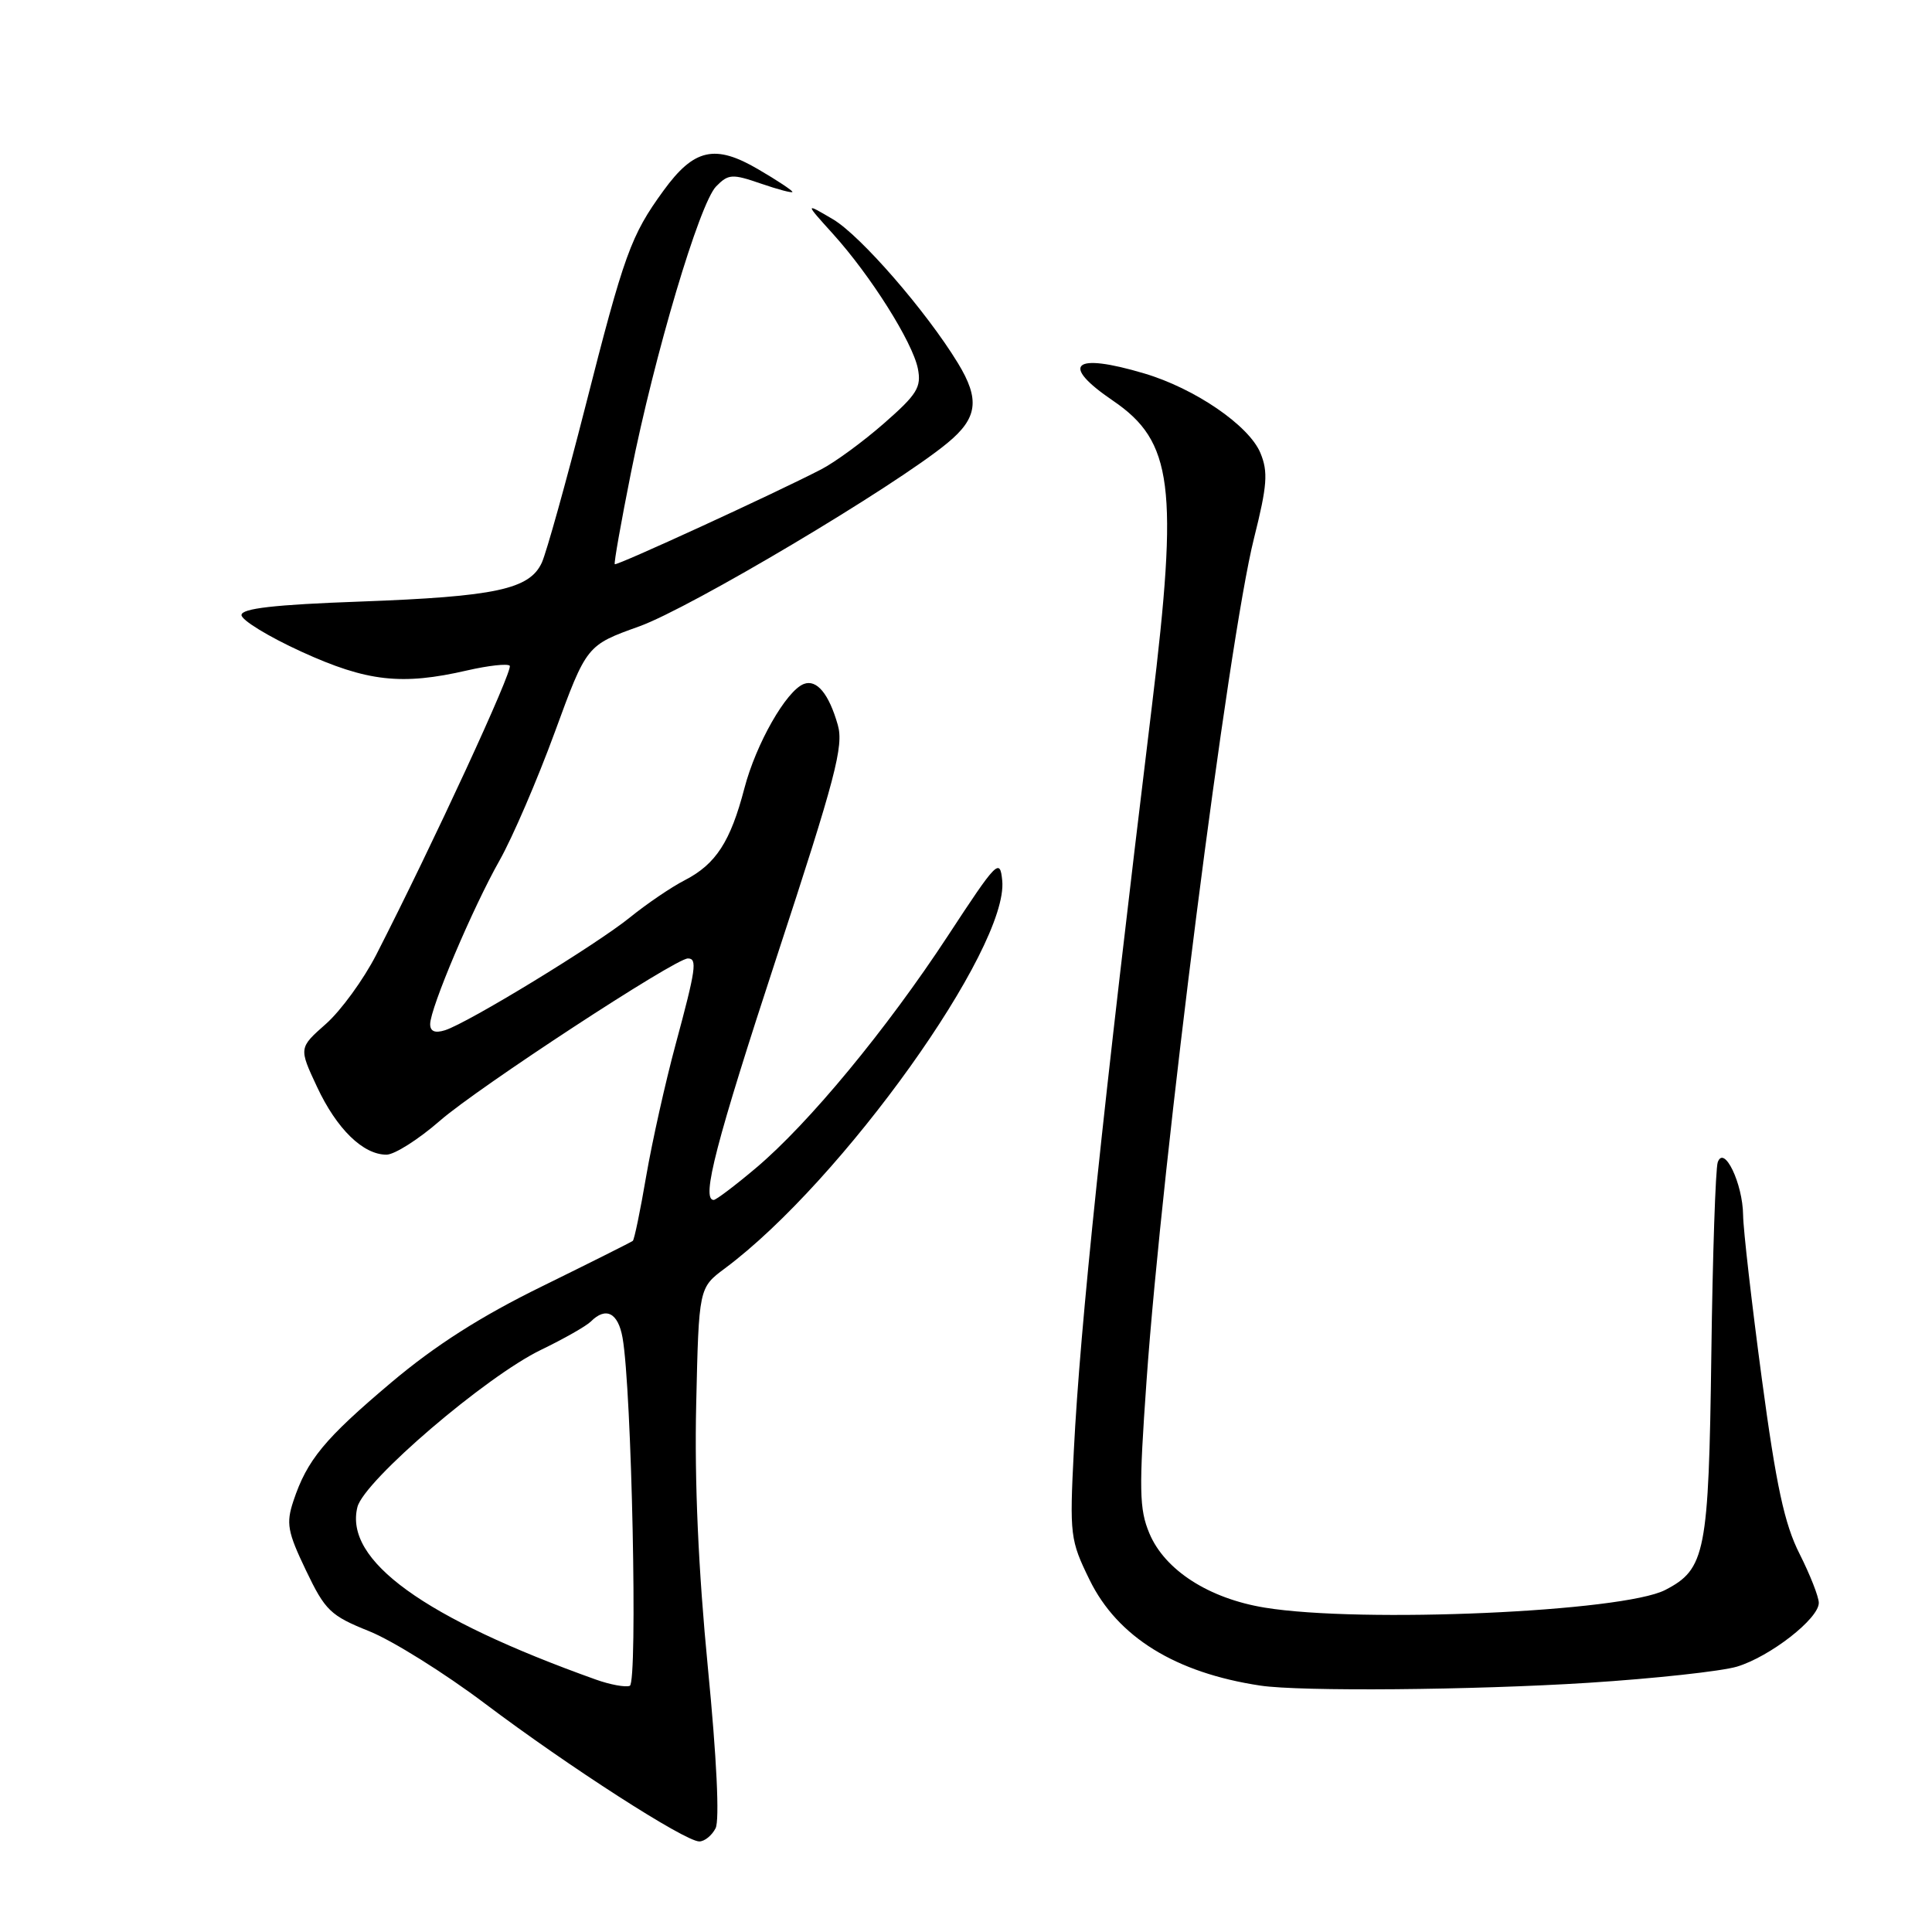 <?xml version="1.0" encoding="UTF-8" standalone="no"?>
<!DOCTYPE svg PUBLIC "-//W3C//DTD SVG 1.1//EN" "http://www.w3.org/Graphics/SVG/1.1/DTD/svg11.dtd" >
<svg xmlns="http://www.w3.org/2000/svg" xmlns:xlink="http://www.w3.org/1999/xlink" version="1.1" viewBox="0 0 256 256">
 <g >
 <path fill="currentColor"
d=" M 94.82 242.25 C 95.36 241.18 94.97 232.96 93.80 221.00 C 92.54 208.08 92.01 196.29 92.25 186.07 C 92.60 170.64 92.60 170.64 96.05 168.07 C 111.56 156.52 133.68 125.58 132.80 116.67 C 132.50 113.67 132.12 114.05 125.60 124.00 C 117.46 136.41 107.15 148.88 100.16 154.77 C 97.40 157.10 94.88 159.00 94.57 159.00 C 92.88 159.00 94.87 151.34 102.97 126.64 C 110.70 103.09 111.82 98.84 111.01 96.05 C 109.83 91.92 108.22 89.98 106.51 90.63 C 104.18 91.53 100.18 98.55 98.64 104.44 C 96.79 111.53 94.86 114.50 90.74 116.63 C 88.96 117.54 85.70 119.76 83.50 121.54 C 79.04 125.16 62.03 135.54 58.97 136.51 C 57.64 136.93 57.00 136.67 57.00 135.70 C 57.00 133.60 62.62 120.33 66.20 114.00 C 67.91 110.97 71.20 103.33 73.52 97.00 C 77.73 85.50 77.73 85.50 84.70 83.00 C 91.47 80.57 118.57 64.46 125.54 58.70 C 129.55 55.40 129.87 52.93 126.92 48.10 C 122.73 41.23 114.03 31.22 110.38 29.06 C 106.63 26.85 106.63 26.85 110.36 30.98 C 115.37 36.52 120.91 45.32 121.62 48.83 C 122.11 51.31 121.53 52.25 117.14 56.09 C 114.37 58.52 110.61 61.27 108.80 62.20 C 102.55 65.43 81.68 75.01 81.46 74.76 C 81.33 74.62 82.30 69.17 83.60 62.66 C 86.73 46.98 92.69 26.95 94.89 24.70 C 96.51 23.05 97.01 23.01 100.83 24.33 C 103.12 25.12 105.00 25.61 105.00 25.43 C 105.00 25.24 102.97 23.89 100.48 22.44 C 94.74 19.07 91.96 19.69 87.91 25.27 C 83.59 31.21 82.72 33.61 77.53 54.00 C 74.99 63.95 72.41 73.19 71.80 74.54 C 70.18 78.09 65.68 79.05 47.75 79.71 C 36.34 80.12 32.00 80.62 32.00 81.50 C 32.00 82.17 35.58 84.36 39.96 86.36 C 48.63 90.32 53.22 90.84 61.92 88.83 C 64.71 88.19 67.24 87.91 67.54 88.21 C 68.05 88.71 57.35 111.86 49.86 126.50 C 48.17 129.80 45.16 133.93 43.19 135.67 C 39.59 138.85 39.59 138.85 42.01 144.02 C 44.62 149.60 48.11 153.00 51.21 153.00 C 52.27 153.00 55.47 150.97 58.32 148.48 C 63.38 144.08 89.47 127.00 91.15 127.00 C 92.42 127.00 92.22 128.40 89.53 138.36 C 88.17 143.39 86.42 151.24 85.63 155.81 C 84.85 160.39 84.05 164.26 83.85 164.42 C 83.66 164.58 78.25 167.29 71.84 170.44 C 63.69 174.43 57.66 178.28 51.84 183.19 C 42.99 190.66 40.69 193.45 38.88 198.88 C 37.89 201.86 38.09 202.96 40.54 208.08 C 43.09 213.41 43.78 214.08 48.91 216.14 C 51.98 217.37 58.90 221.69 64.27 225.74 C 75.34 234.08 90.76 244.00 92.66 244.00 C 93.36 244.00 94.33 243.21 94.82 242.25 Z  M 210.46 222.98 C 219.23 222.42 228.09 221.45 230.15 220.84 C 234.53 219.52 241.00 214.49 241.00 212.39 C 241.00 211.59 239.85 208.67 238.45 205.89 C 236.45 201.95 235.36 196.89 233.45 182.68 C 232.11 172.68 230.99 162.93 230.97 161.00 C 230.92 156.82 228.45 151.66 227.61 154.00 C 227.32 154.82 226.93 166.30 226.76 179.50 C 226.41 205.76 225.99 207.92 220.65 210.68 C 215.04 213.58 180.36 215.11 167.59 213.02 C 160.18 211.81 154.34 208.05 152.30 203.18 C 150.95 199.97 150.90 197.39 151.92 183.00 C 153.98 153.68 162.75 84.92 166.16 71.33 C 167.92 64.32 168.05 62.53 167.01 60.02 C 165.50 56.38 158.33 51.47 151.61 49.48 C 142.20 46.68 140.38 48.27 147.47 53.09 C 155.41 58.50 156.17 64.42 152.64 93.50 C 146.09 147.38 143.13 175.59 142.29 192.18 C 141.72 203.43 141.80 204.08 144.38 209.35 C 148.08 216.91 155.75 221.66 167.00 223.35 C 172.29 224.15 195.19 223.95 210.46 222.98 Z  M 78.95 222.55 C 56.13 214.39 45.59 206.76 47.36 199.69 C 48.24 196.21 64.39 182.38 71.71 178.85 C 74.73 177.39 77.69 175.71 78.30 175.10 C 80.28 173.12 81.90 173.94 82.49 177.25 C 83.71 184.04 84.52 222.97 83.45 223.38 C 82.88 223.60 80.85 223.23 78.95 222.55 Z "/>
</g>
</svg>